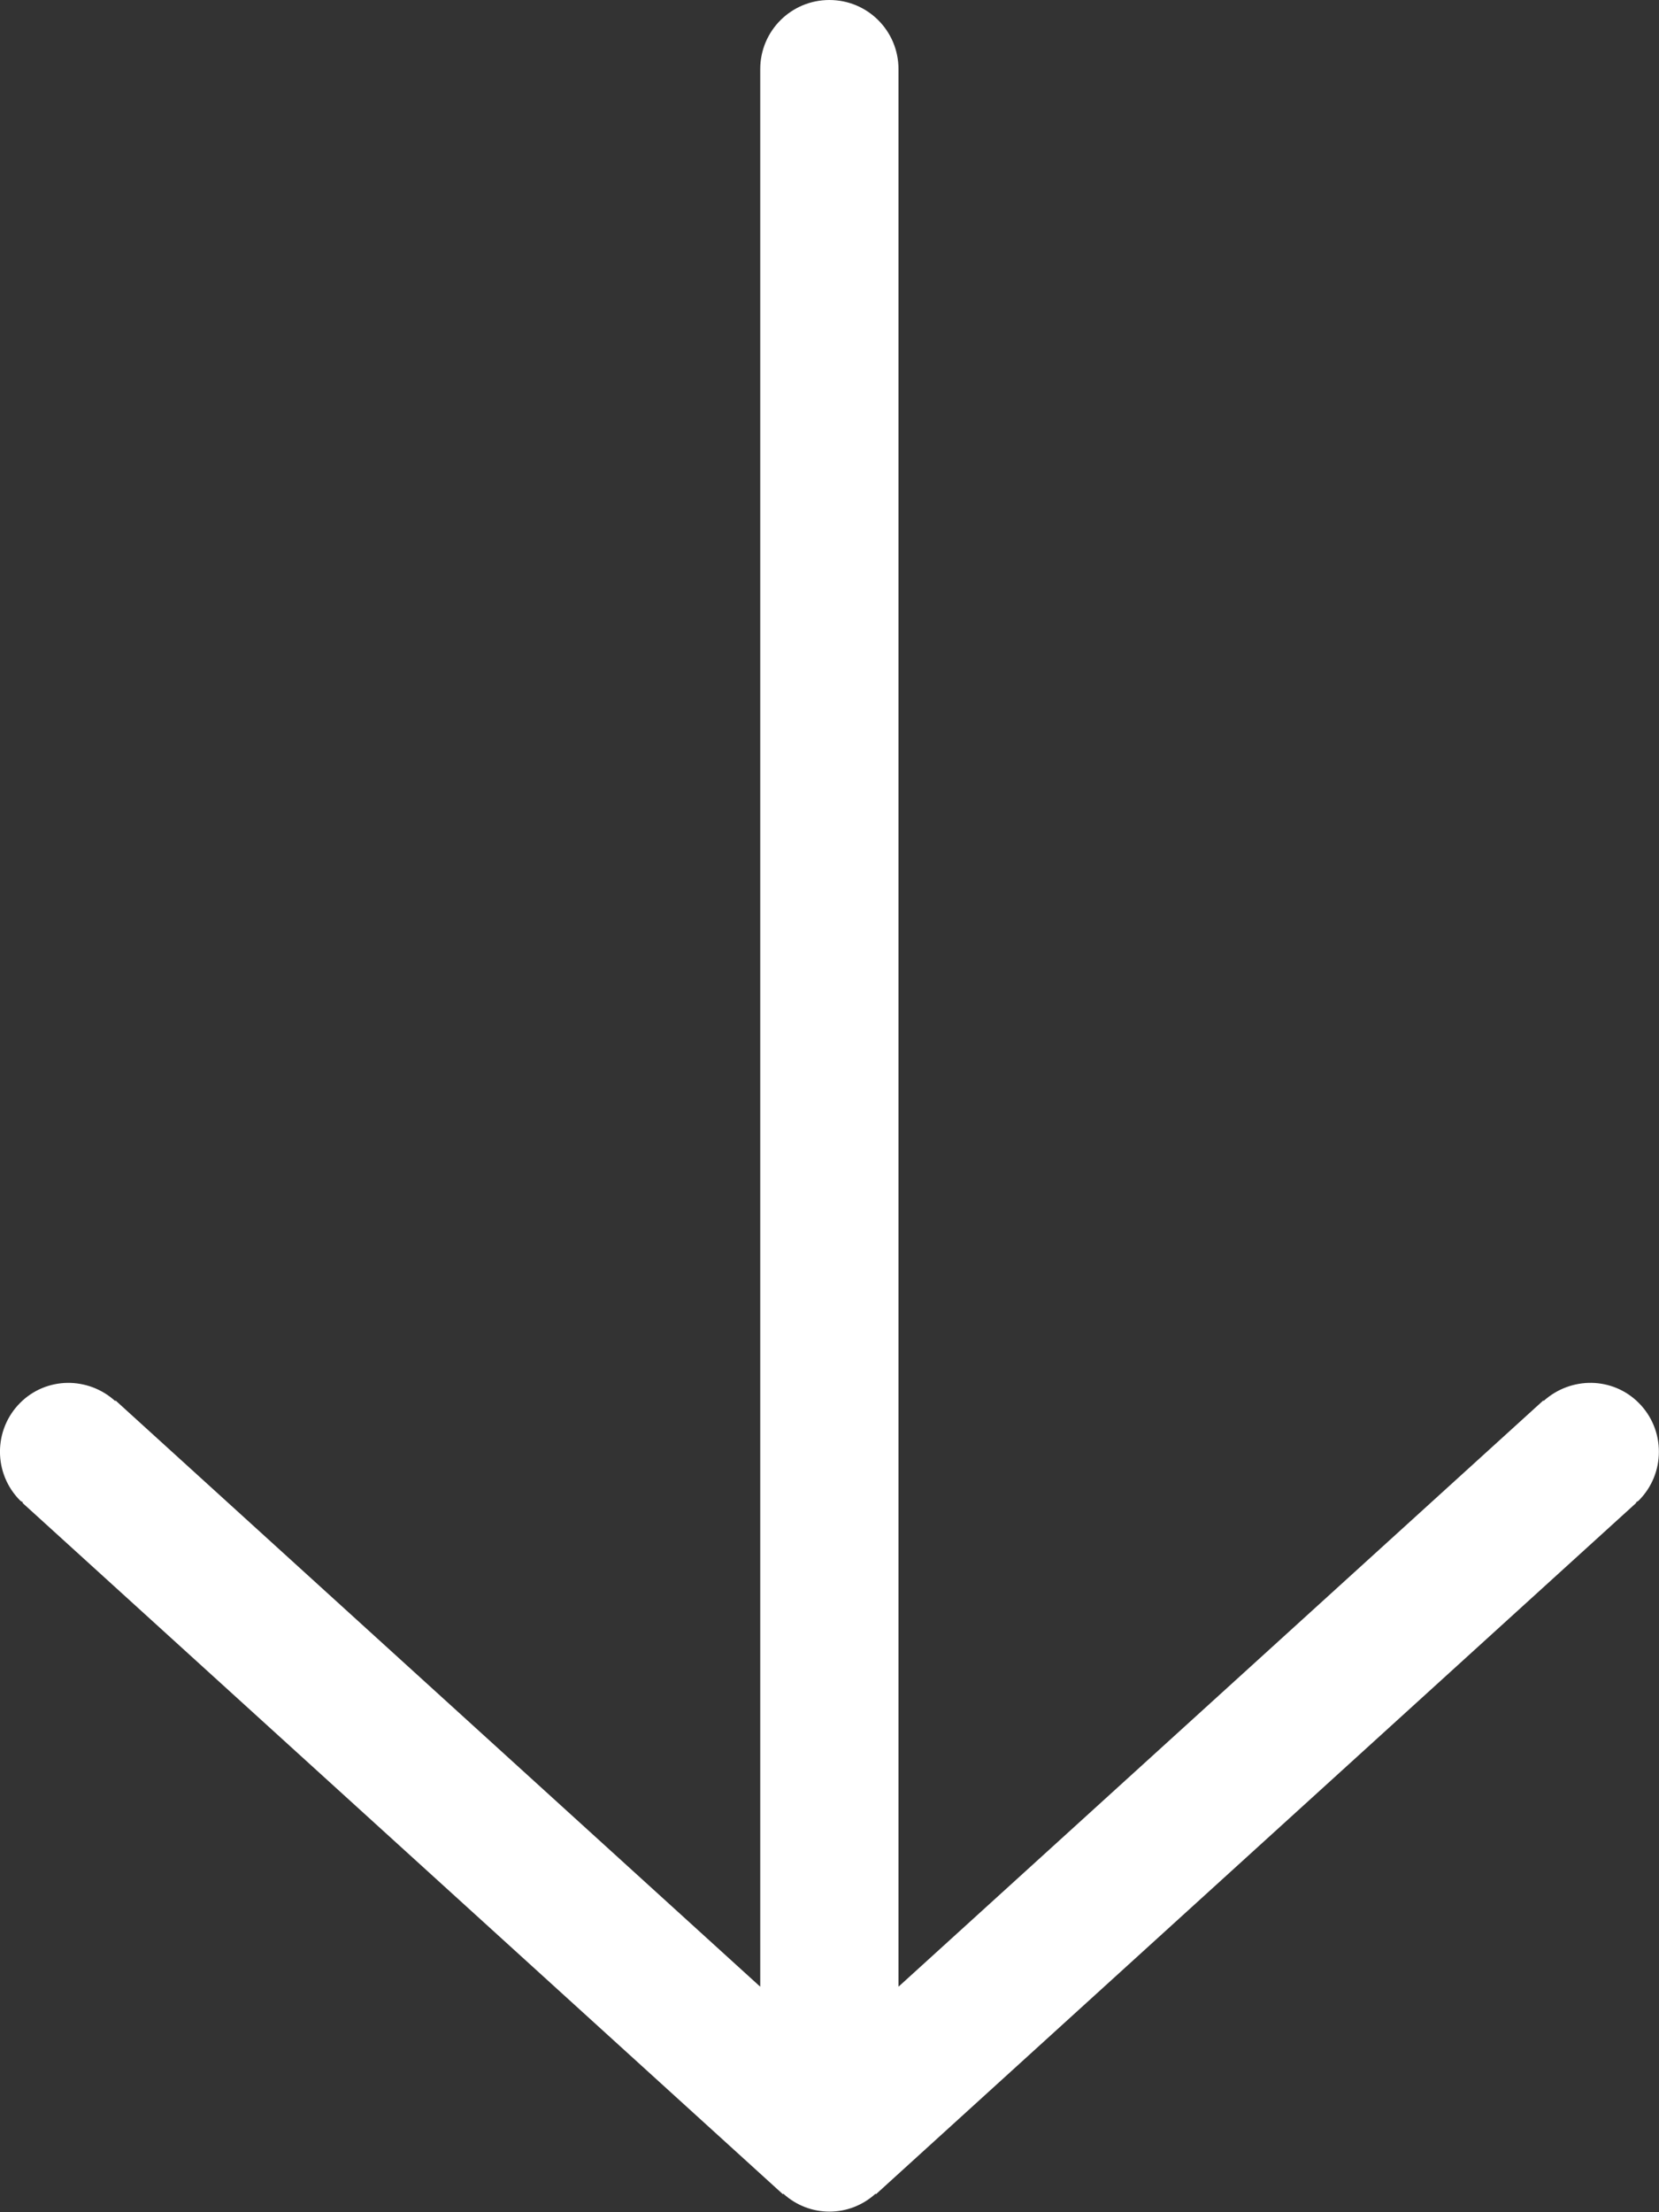 <?xml version="1.0" encoding="UTF-8" standalone="no"?>
<svg width="12px" height="16px" viewBox="0 0 12 16" version="1.1" xmlns="http://www.w3.org/2000/svg" xmlns:xlink="http://www.w3.org/1999/xlink">
    <rect x="0" y="0" width="12" height="16" fill="#333333" stroke="none"/>
    <!-- Generator: Sketch 43.1 (39012) - http://www.bohemiancoding.com/sketch -->
    <title>Icon-Arrow-Down</title>
    <desc>Created with Sketch.</desc>
    <defs></defs>
    <g id="Symbols" stroke="none" stroke-width="1" fill="none" fill-rule="evenodd">
        <g id="Icon/arrow/down/W" transform="translate(-2, 0)">
            <g id="Icon-Arrow-Down">
                <rect id="16X16" x="0" y="0" width="16" height="16"></rect>
                <g id="Shape-Arrow-Down" transform="translate(2, 0)" fill="#FFFFFF">
                    <path d="M11.853,10.146 C11.664,9.957 11.363,9.955 11.166,10.132 L11.163,10.129 L6.499,14.369 L6.499,0.5 C6.499,0.223 6.276,0 5.999,0 C5.723,0 5.499,0.223 5.499,0.5 L5.499,14.369 L0.836,10.129 L0.833,10.133 C0.637,9.955 0.335,9.957 0.146,10.146 C-0.049,10.341 -0.049,10.658 0.146,10.853 C0.152,10.859 0.16,10.861 0.166,10.866 L0.163,10.87 L5.663,15.87 L5.666,15.866 C5.856,16.039 6.143,16.039 6.333,15.866 L6.336,15.87 L11.835,10.87 L11.833,10.867 C11.839,10.861 11.847,10.859 11.853,10.853 C12.048,10.658 12.048,10.341 11.853,10.146" id="Fill-1"></path>
                </g>
            </g>
        </g>
    </g>
</svg>